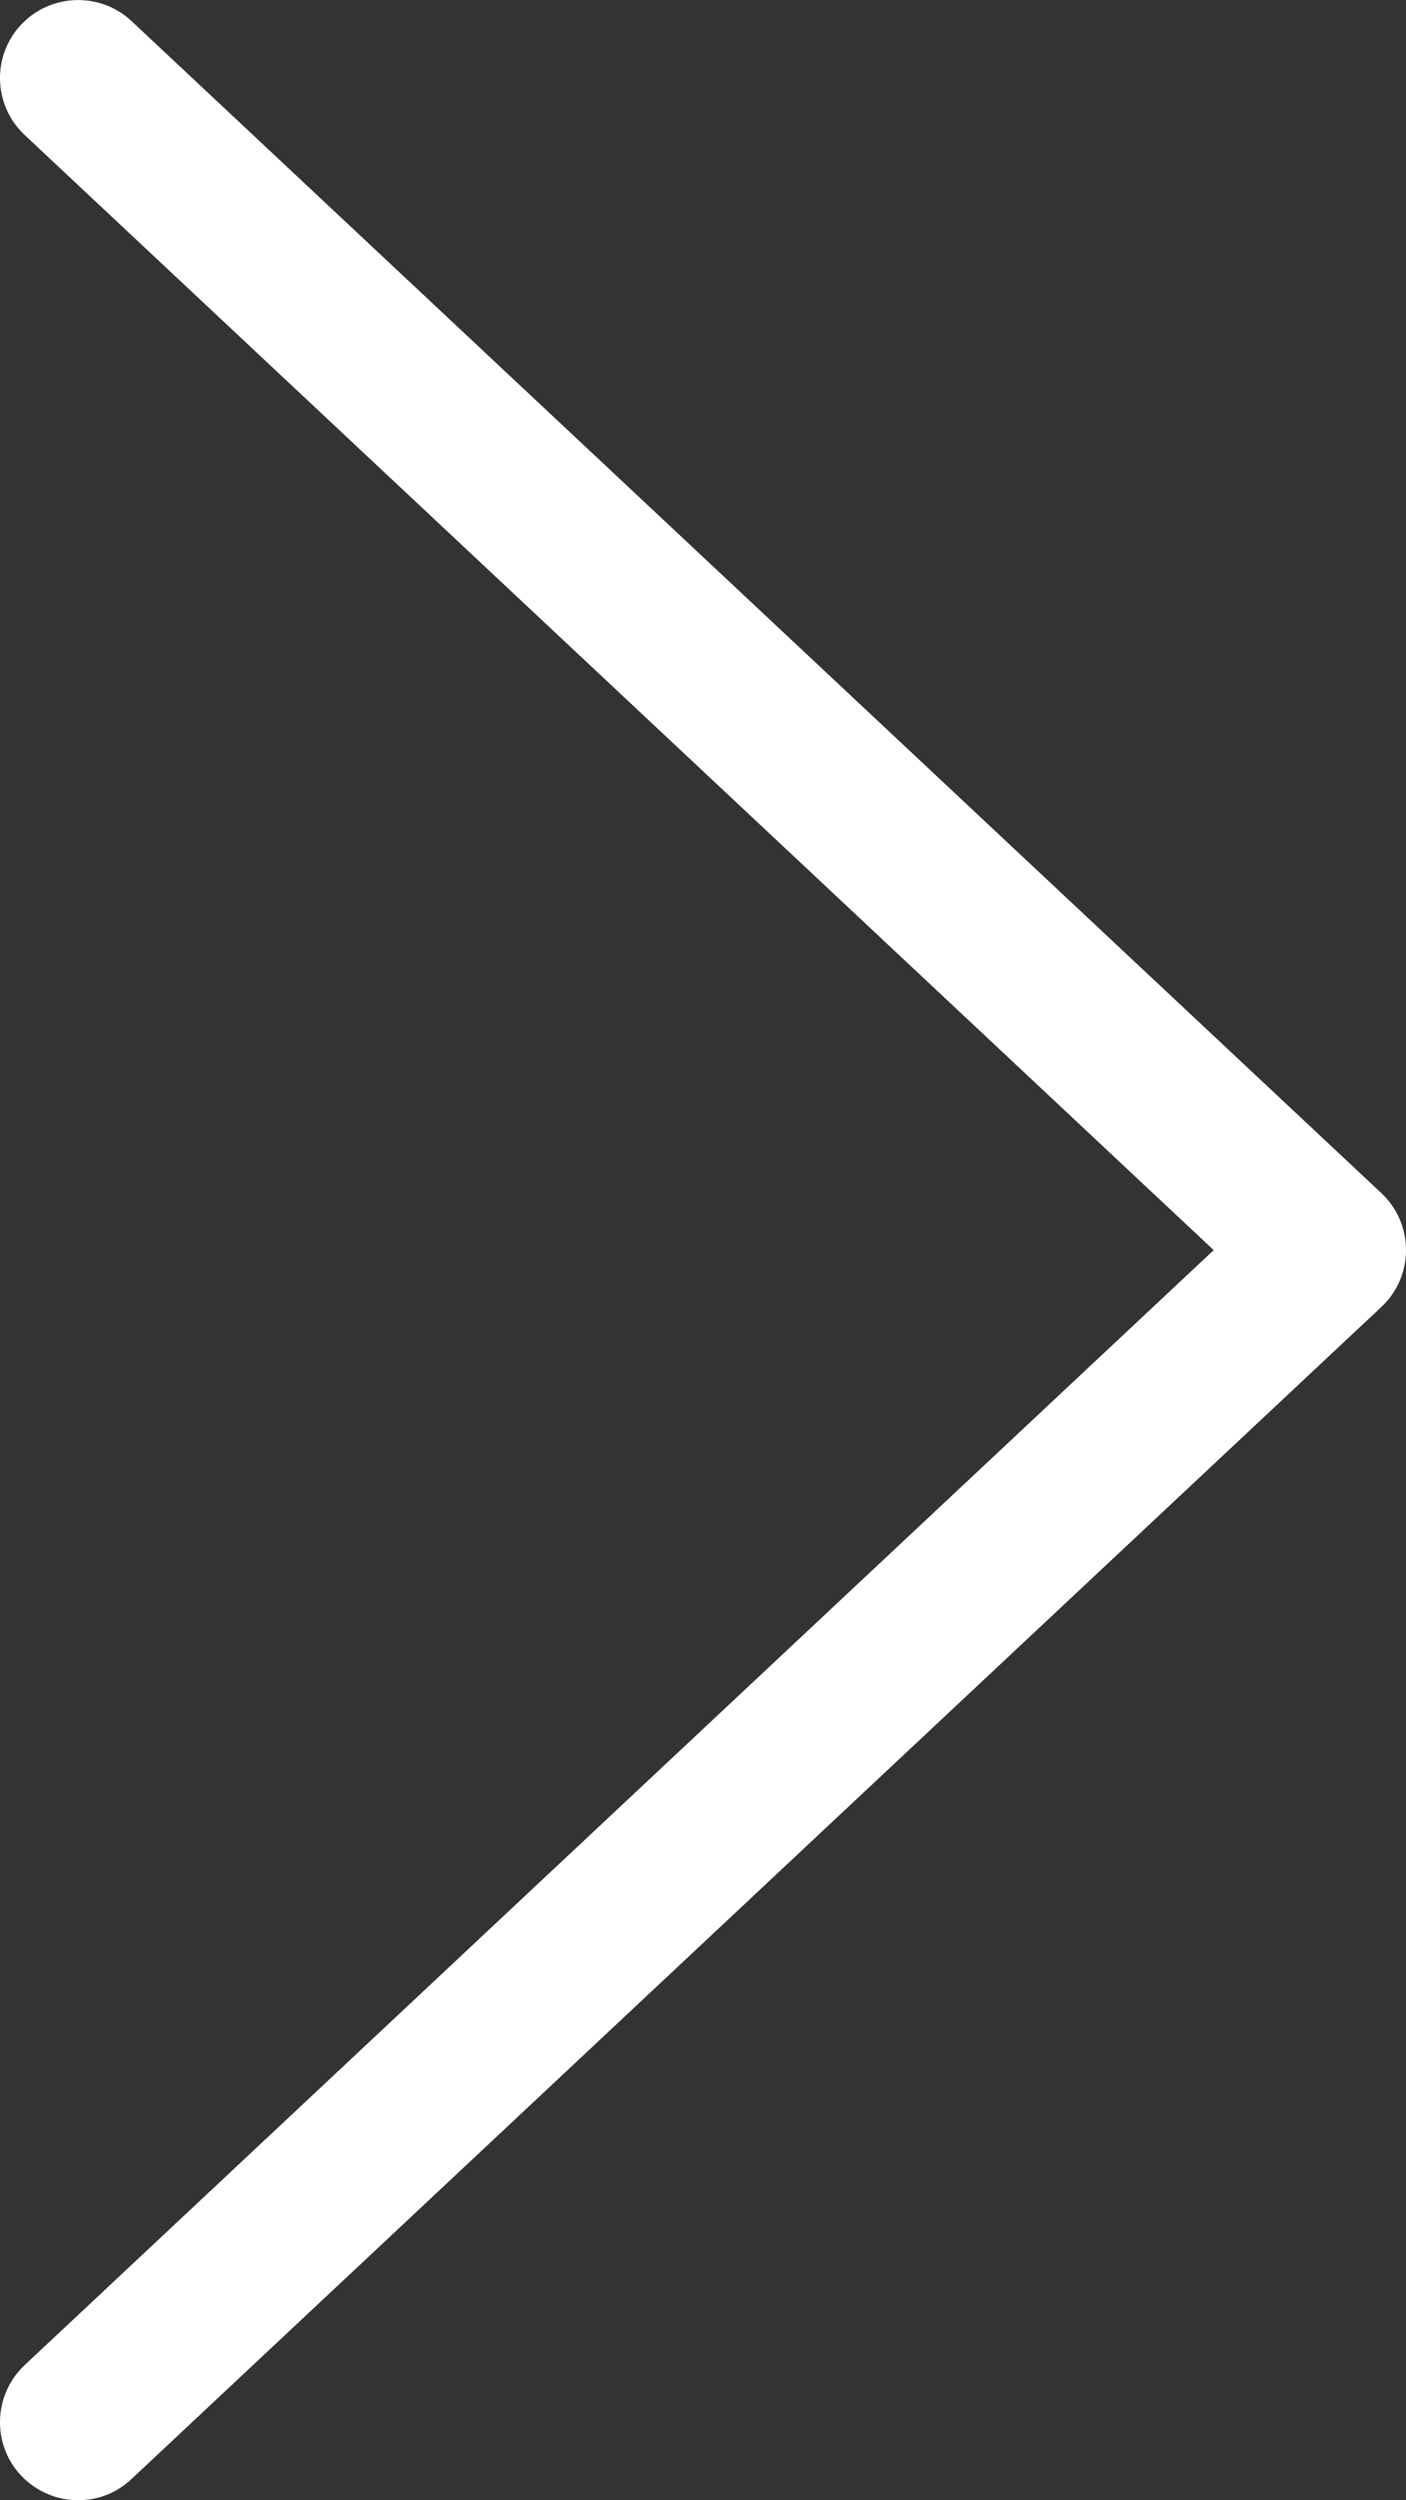 <?xml version="1.0" encoding="UTF-8" standalone="no"?>
<svg width="9px" height="16px" viewBox="0 0 9 16" version="1.1" xmlns="http://www.w3.org/2000/svg" xmlns:xlink="http://www.w3.org/1999/xlink">
    <rect x="0" y="0" width="9" height="16" fill="#333333" stroke="none"/>
    <!-- Generator: Sketch 46.1 (44463) - http://www.bohemiancoding.com/sketch -->
    <title>icon</title>
    <desc>Created with Sketch.</desc>
    <defs></defs>
    <g id="Page-1" stroke="none" stroke-width="1" fill="none" fill-rule="evenodd">
        <g id="Mobile-Copy" transform="translate(-75, -989)" fill="#FFFFFF">
            <g id="Tool" transform="translate(0, 969)">
                <g id="button" transform="translate(56, 6)">
                    <g id="icon" transform="translate(13, 13)">
                        <path d="M14.5,17 C14.377,17 14.254,16.955 14.158,16.864 L6.158,9.364 C6.057,9.27 6,9.138 6,9 C6,8.861 6.057,8.729 6.158,8.635 L14.158,1.135 C14.359,0.947 14.676,0.957 14.865,1.158 C15.054,1.359 15.043,1.676 14.842,1.864 L7.231,9 L14.842,16.135 C15.043,16.324 15.054,16.641 14.865,16.842 C14.766,16.946 14.633,17 14.5,17" id="Fill-1" transform="translate(10.5, 9) scale(-1, 1) translate(-10.5, -9) "></path>
                    </g>
                </g>
            </g>
        </g>
    </g>
</svg>